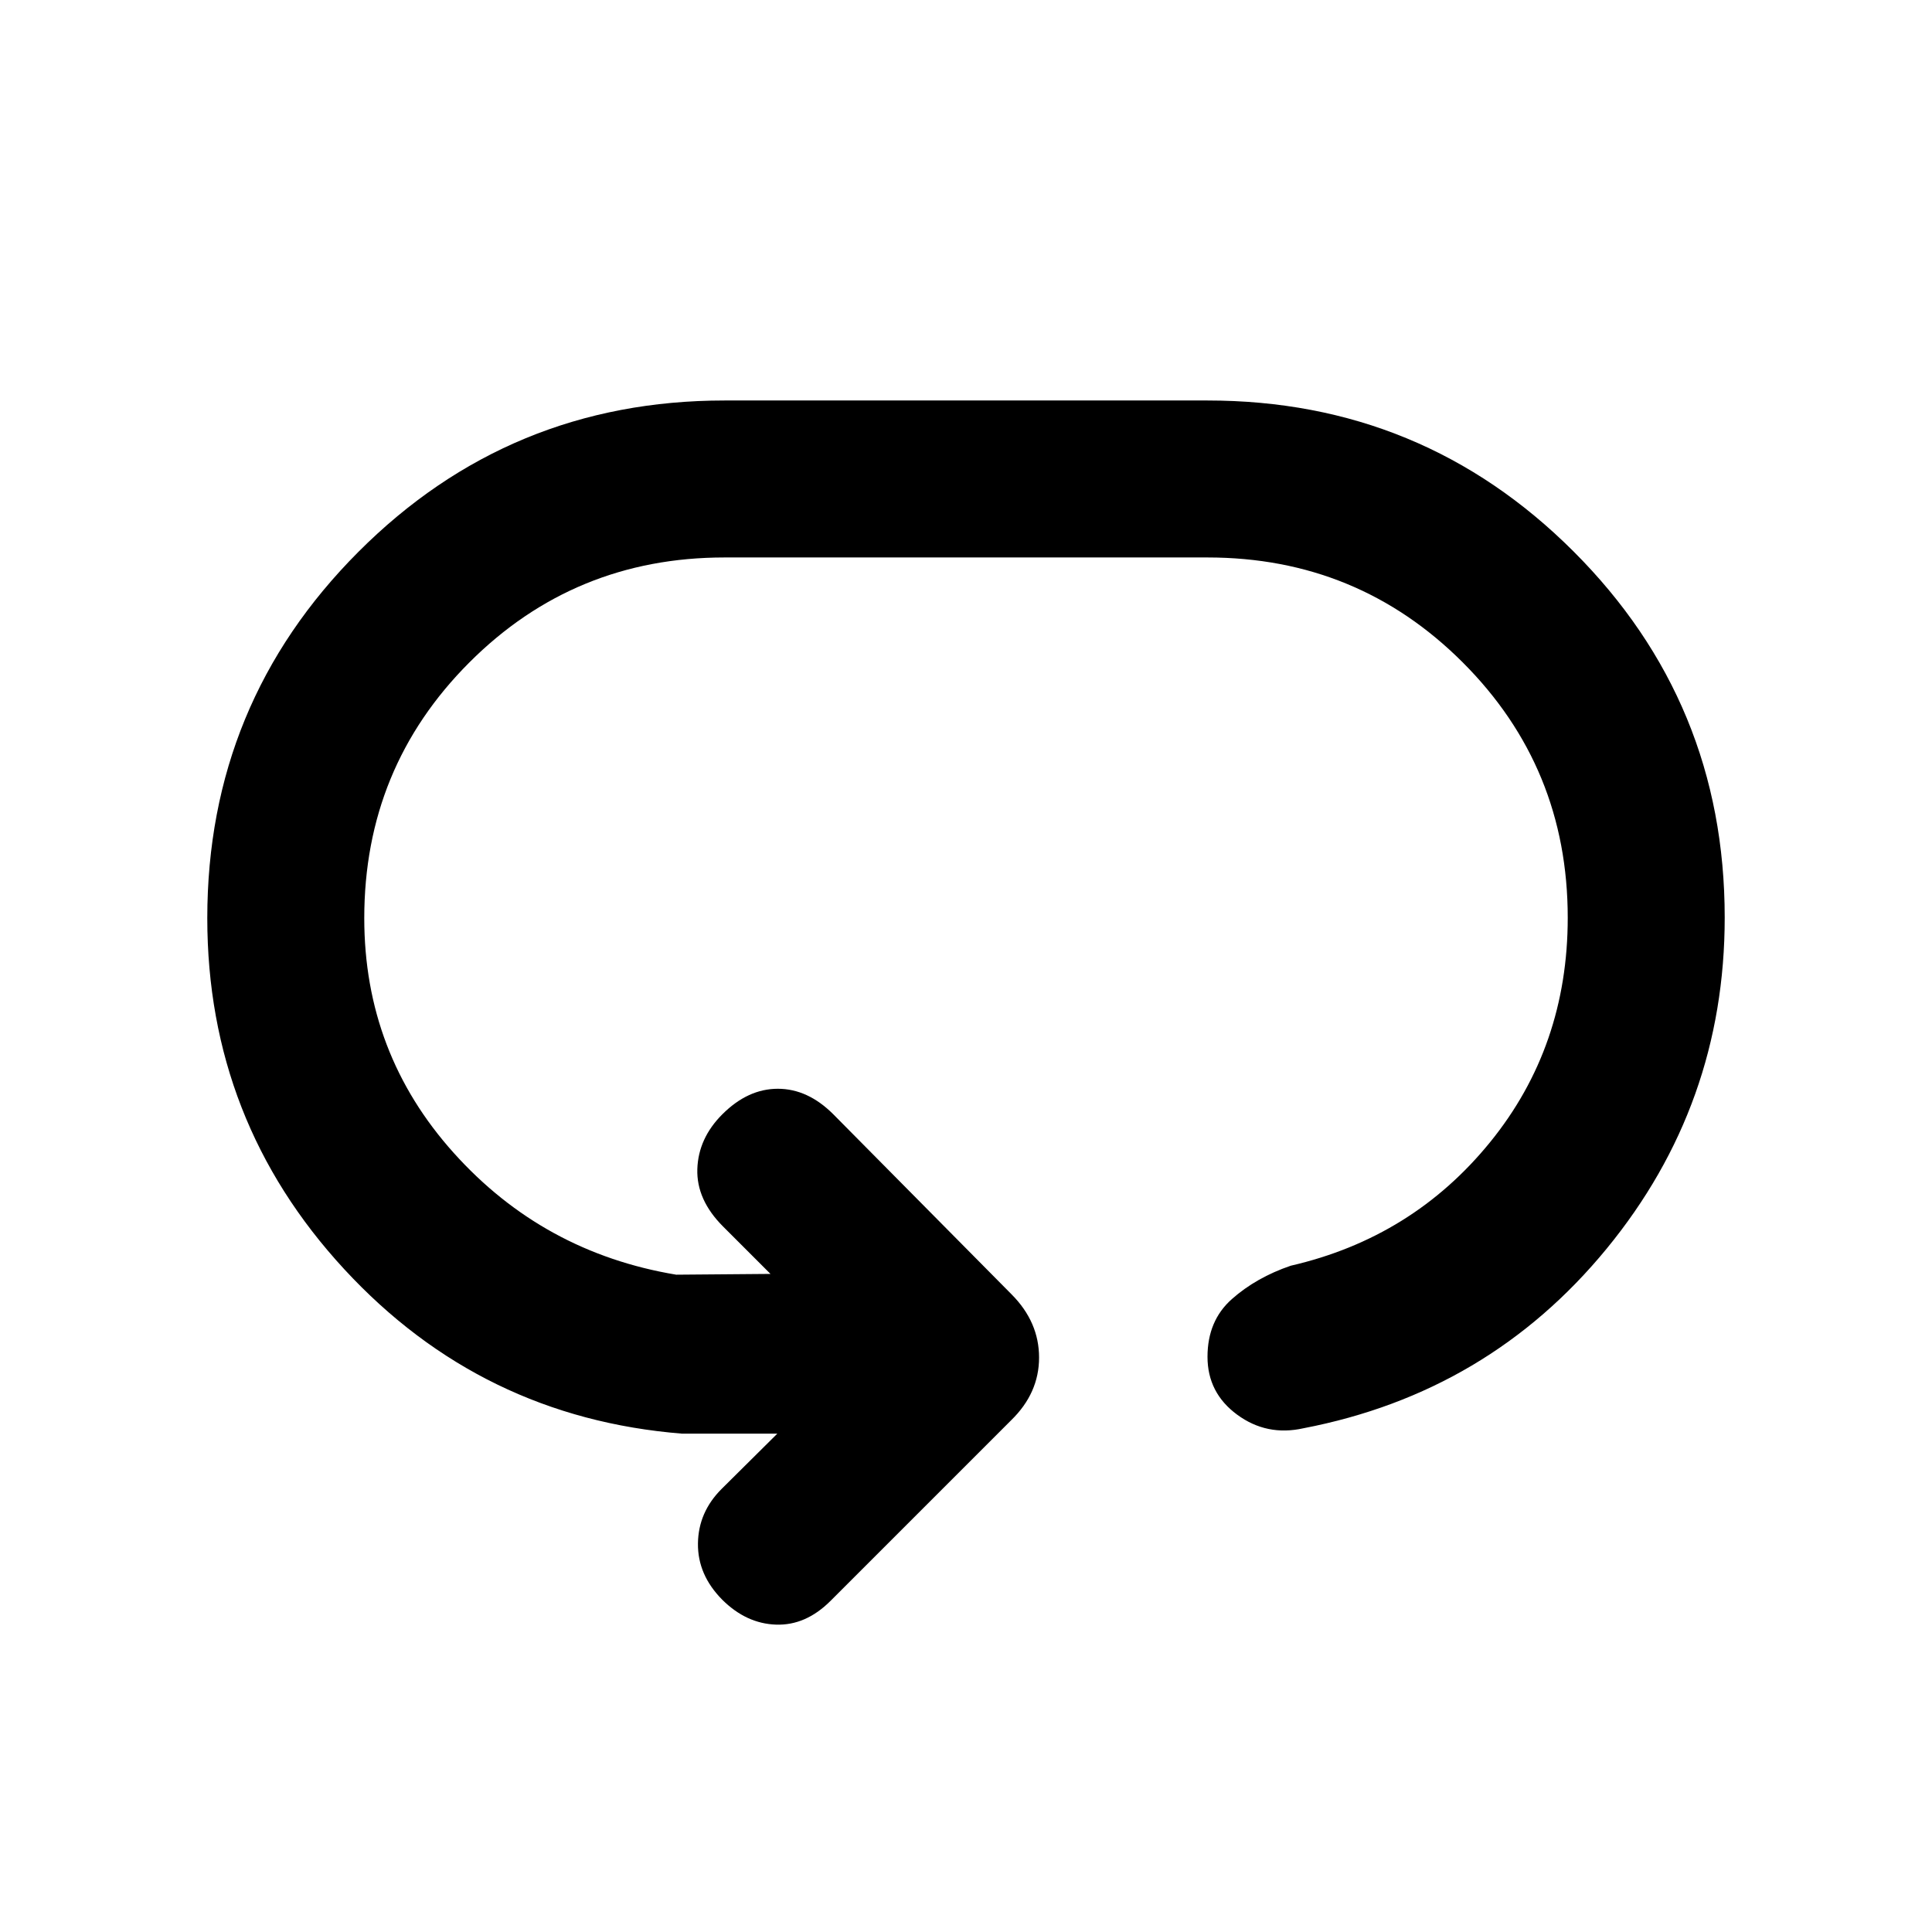 <svg xmlns="http://www.w3.org/2000/svg" height="20" viewBox="0 96 960 960" width="20"><path d="M103.001 552.222q0-106.76 75.074-181.99Q253.148 295.001 360 295.001h240q106.852 0 181.925 75.049 75.074 75.049 75.074 181.866 0 93.084-58.693 164.583-58.692 71.5-150.591 89.188-18.254 4.081-32.984-6.749Q600 788.109 600 770.17q0-17.94 12.115-28.67 12.115-10.731 29.269-16.577 60.462-13.923 99.039-61.384Q779 616.077 779 552q0-74.68-52.16-126.84T600 373H360q-74.68 0-126.84 52.226t-52.16 127q0 67.159 44.468 116.659 44.467 49.5 110.532 60.5l46.848-.385-23.54-23.54q-13.307-13.307-12.807-28.576t12.423-27.192Q371.616 637 386.5 637t27.576 12.692l88.626 89.522q13.605 13.708 13.605 31.352 0 17.643-13.846 31.125l-89.769 89.769q-12.308 12.308-27.077 11.808-14.769-.5-26.691-12.329-12.308-12.402-12.116-28.007.193-15.604 11.839-27.177l27.586-27.372H339q-99.852-8-167.925-81.701-68.074-73.701-68.074-174.46Z"/></svg>